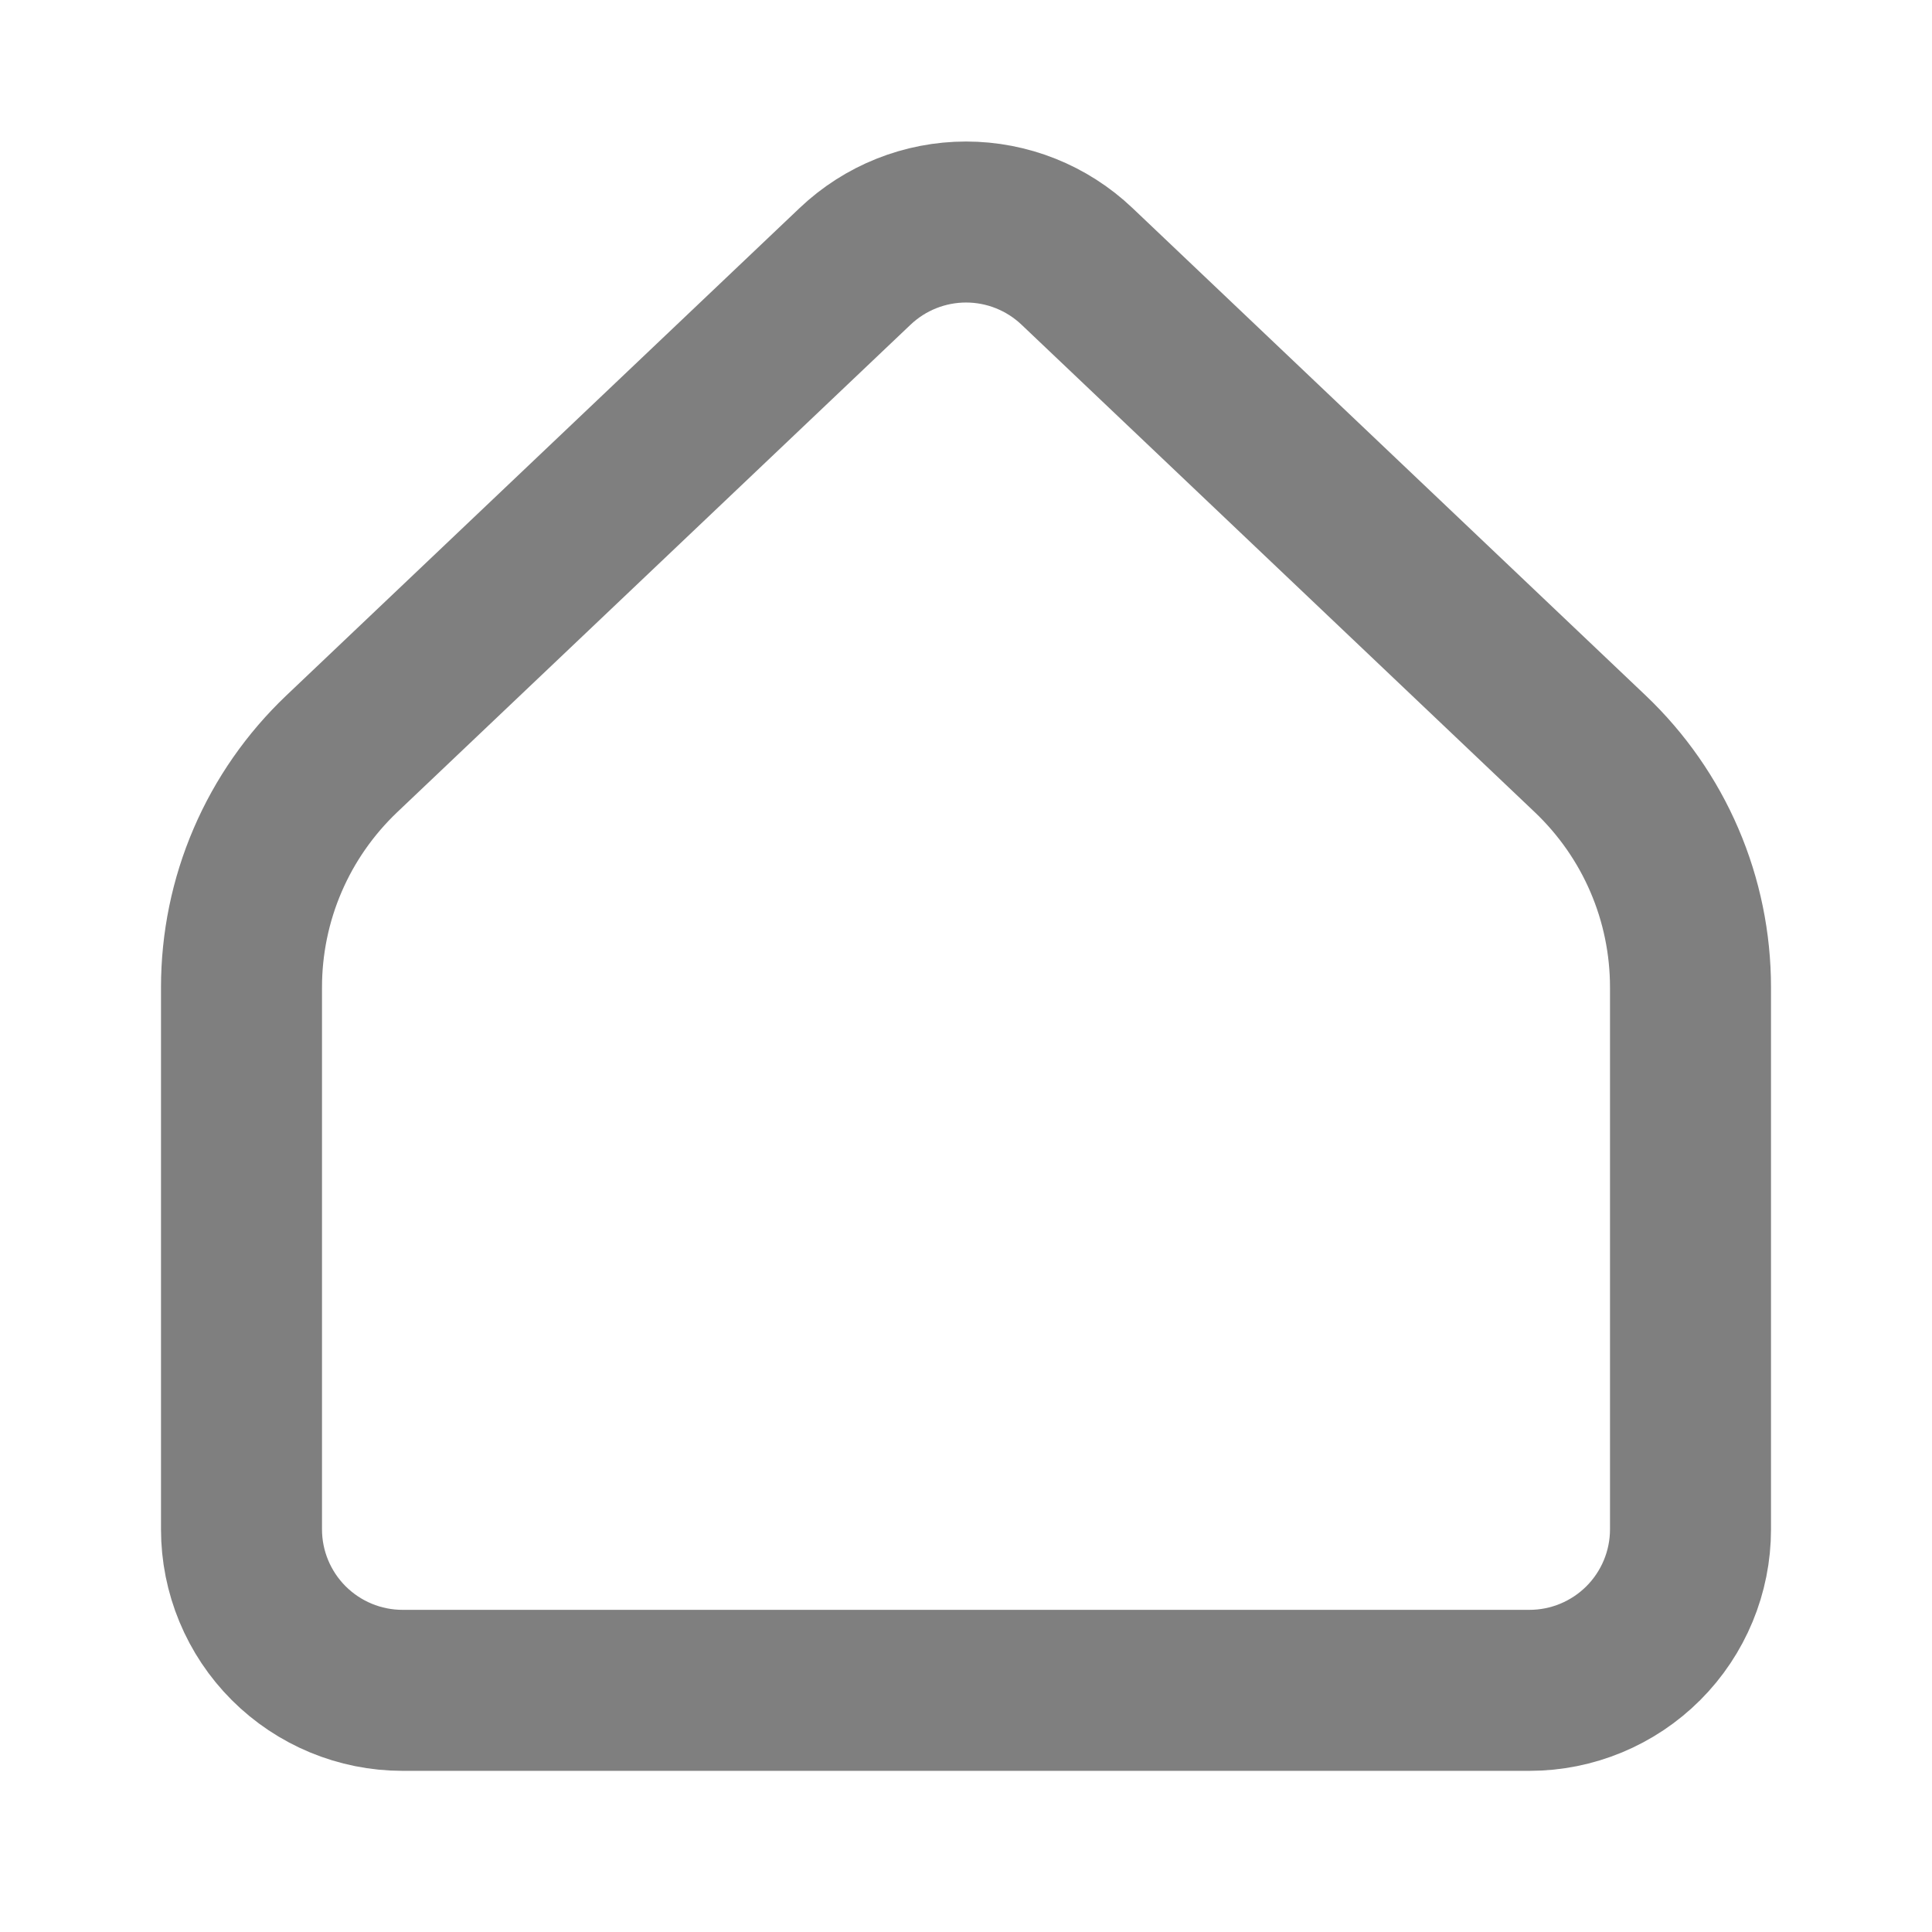 <svg width="24" height="24" viewBox="0 0 24 24" fill="none" xmlns="http://www.w3.org/2000/svg">
<path d="M21 18.998V12.265C21 11.722 20.89 11.185 20.676 10.687C20.462 10.188 20.148 9.739 19.755 9.365L13.378 3.308C13.006 2.955 12.513 2.758 12.001 2.758C11.488 2.758 10.995 2.955 10.623 3.308L4.245 9.365C3.852 9.739 3.538 10.188 3.324 10.687C3.11 11.185 3 11.722 3 12.265V18.998C3 19.528 3.211 20.037 3.586 20.412C3.961 20.787 4.47 20.998 5 20.998H19C19.53 20.998 20.039 20.787 20.414 20.412C20.789 20.037 21 19.528 21 18.998Z" stroke="black" stroke-opacity="0.5" stroke-width="2" stroke-linecap="round" stroke-linejoin="round"/>
</svg>
